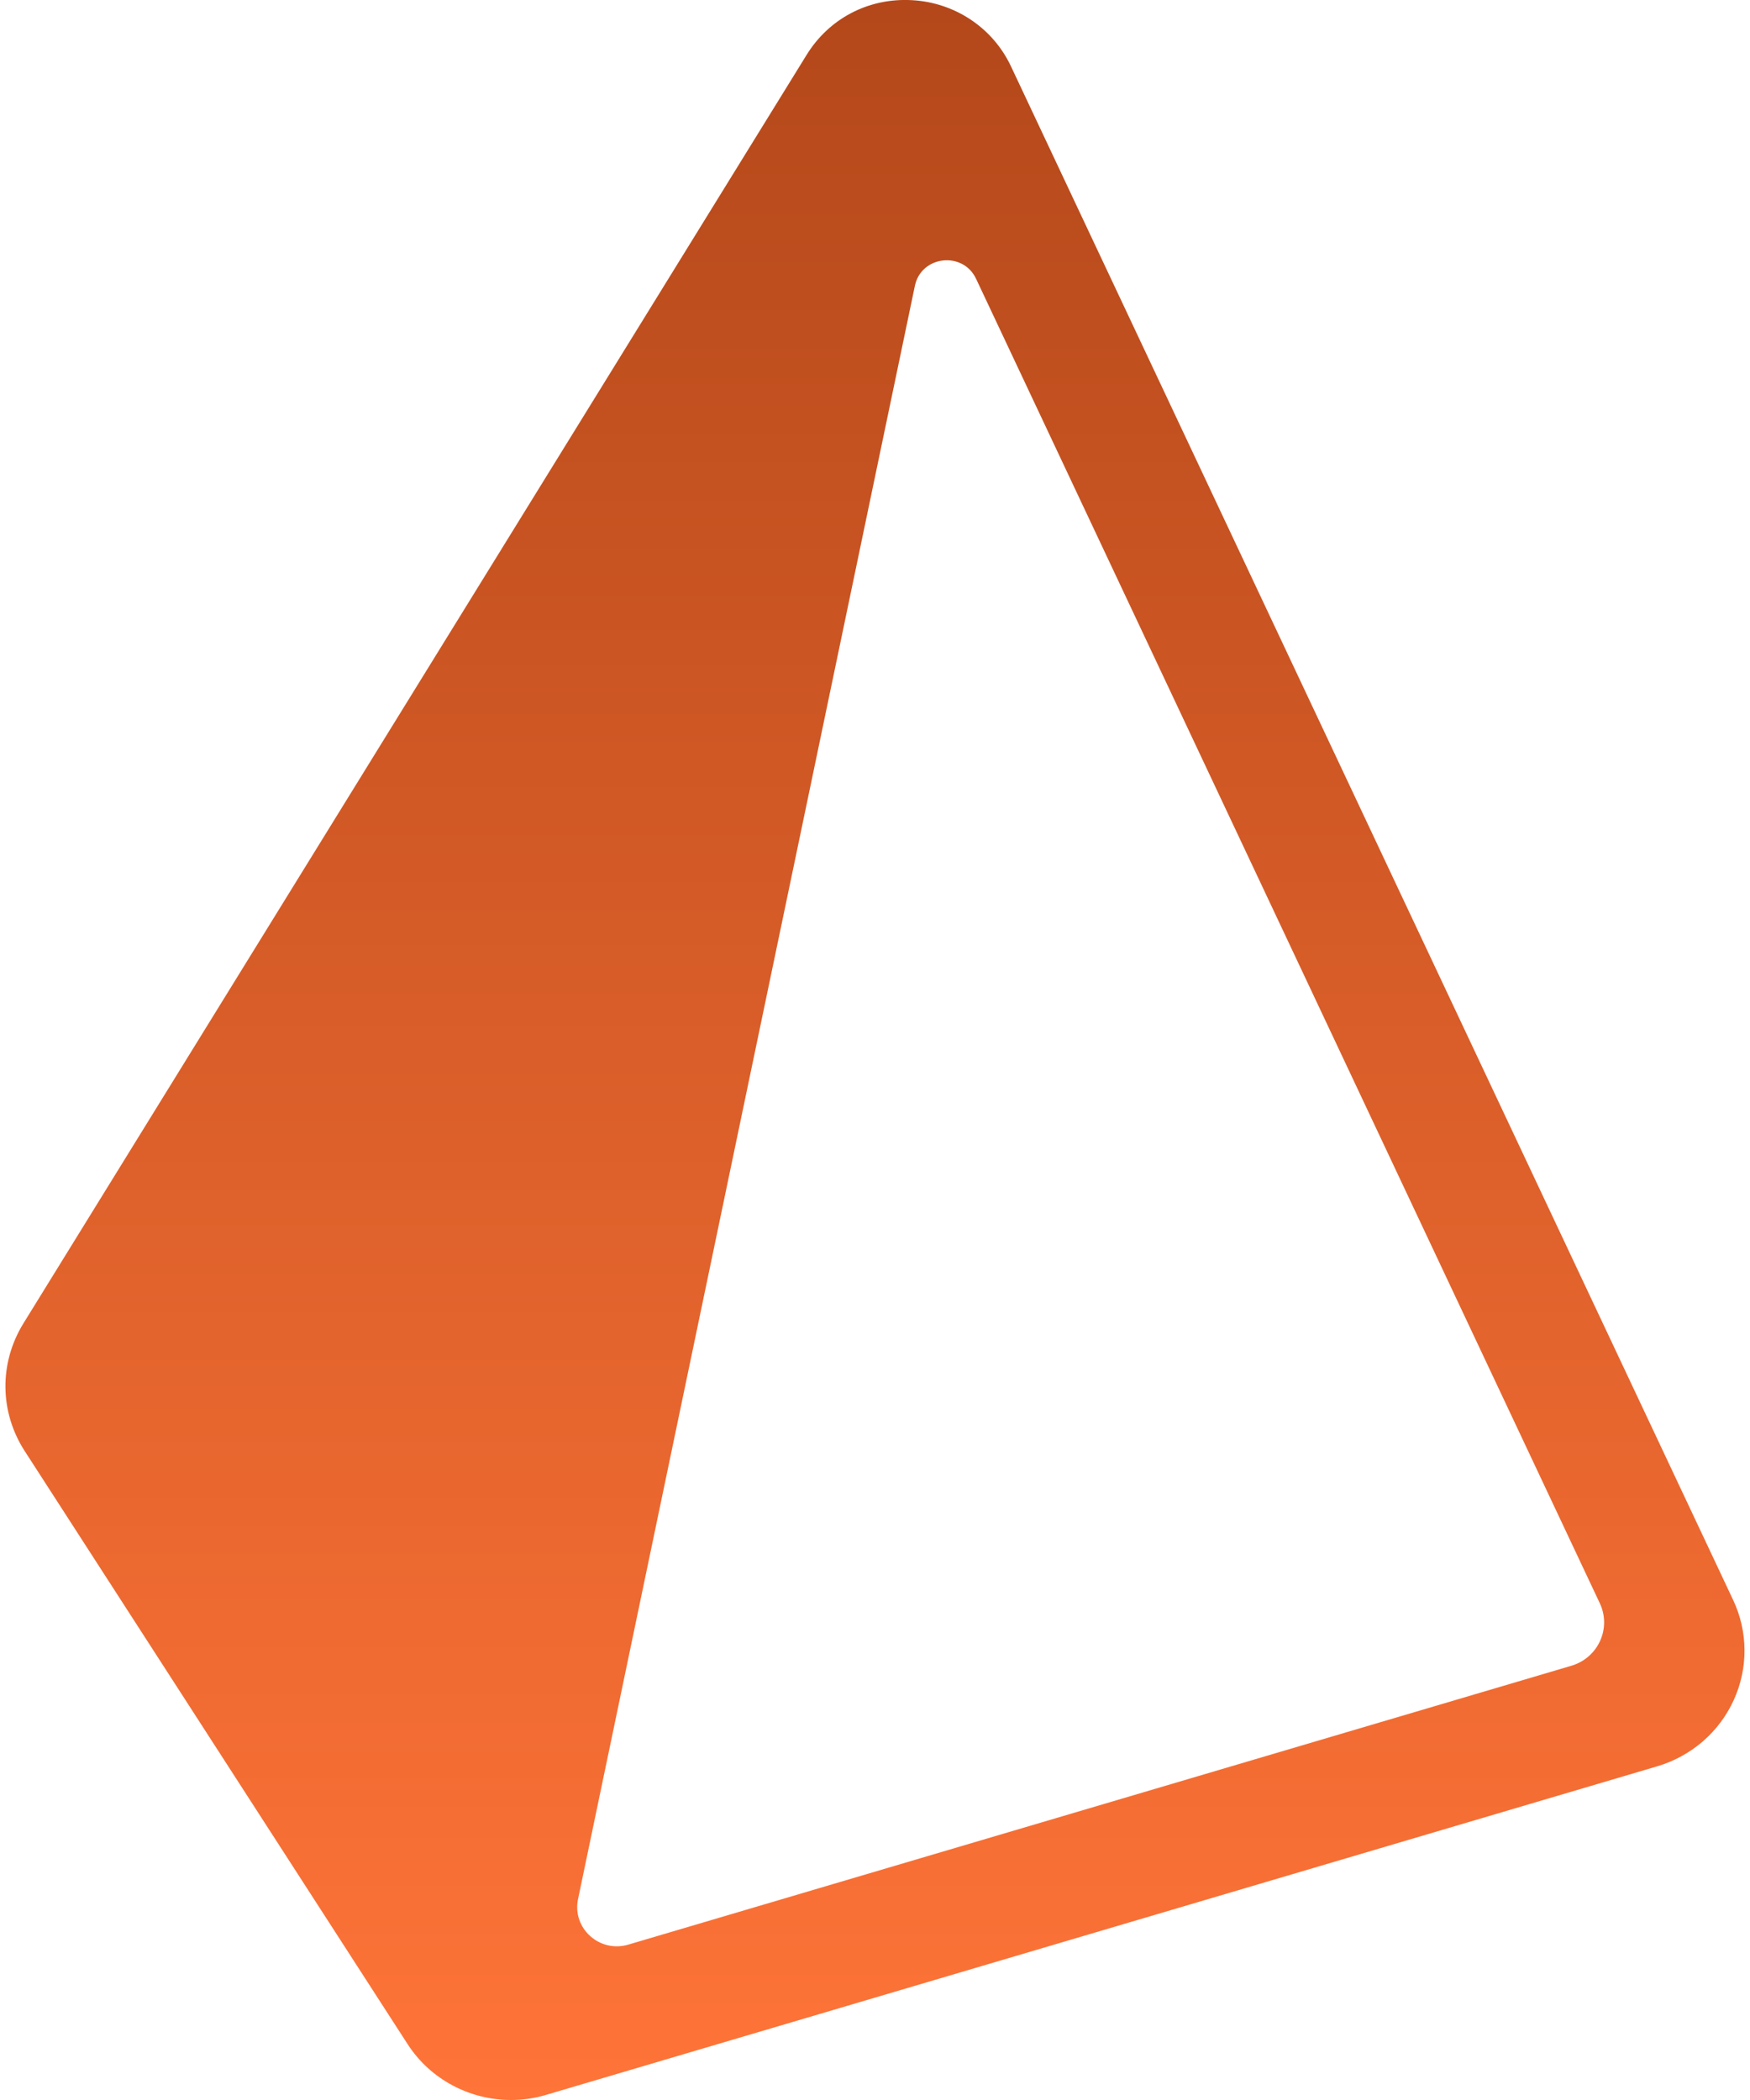 <svg width="20" height="24" viewBox="0 0 20 24" fill="none" xmlns="http://www.w3.org/2000/svg">
<path d="M19.807 18.285L11.553 0.756C11.346 0.318 10.914 0.029 10.424 0.002C9.922 -0.027 9.472 0.215 9.218 0.628L0.266 15.127C-0.011 15.579 -0.006 16.136 0.282 16.583L4.658 23.361C4.919 23.766 5.37 24 5.84 24C5.973 24 6.107 23.981 6.239 23.942L18.941 20.186C19.33 20.07 19.648 19.795 19.814 19.43C19.981 19.065 19.978 18.647 19.807 18.285ZM17.959 19.037L7.181 22.224C6.852 22.322 6.537 22.037 6.606 21.705L10.456 3.266C10.528 2.921 11.005 2.867 11.155 3.186L18.284 18.324C18.418 18.61 18.265 18.946 17.959 19.037Z" fill="url(#paint0_linear_357_2851)"/>
<defs>
<linearGradient id="paint0_linear_357_2851" x1="10" y1="0" x2="10" y2="24" gradientUnits="userSpaceOnUse">
<stop stop-color="#B4481A"/>
<stop offset="1" stop-color="#FF7438"/>
</linearGradient>
</defs>
</svg>
